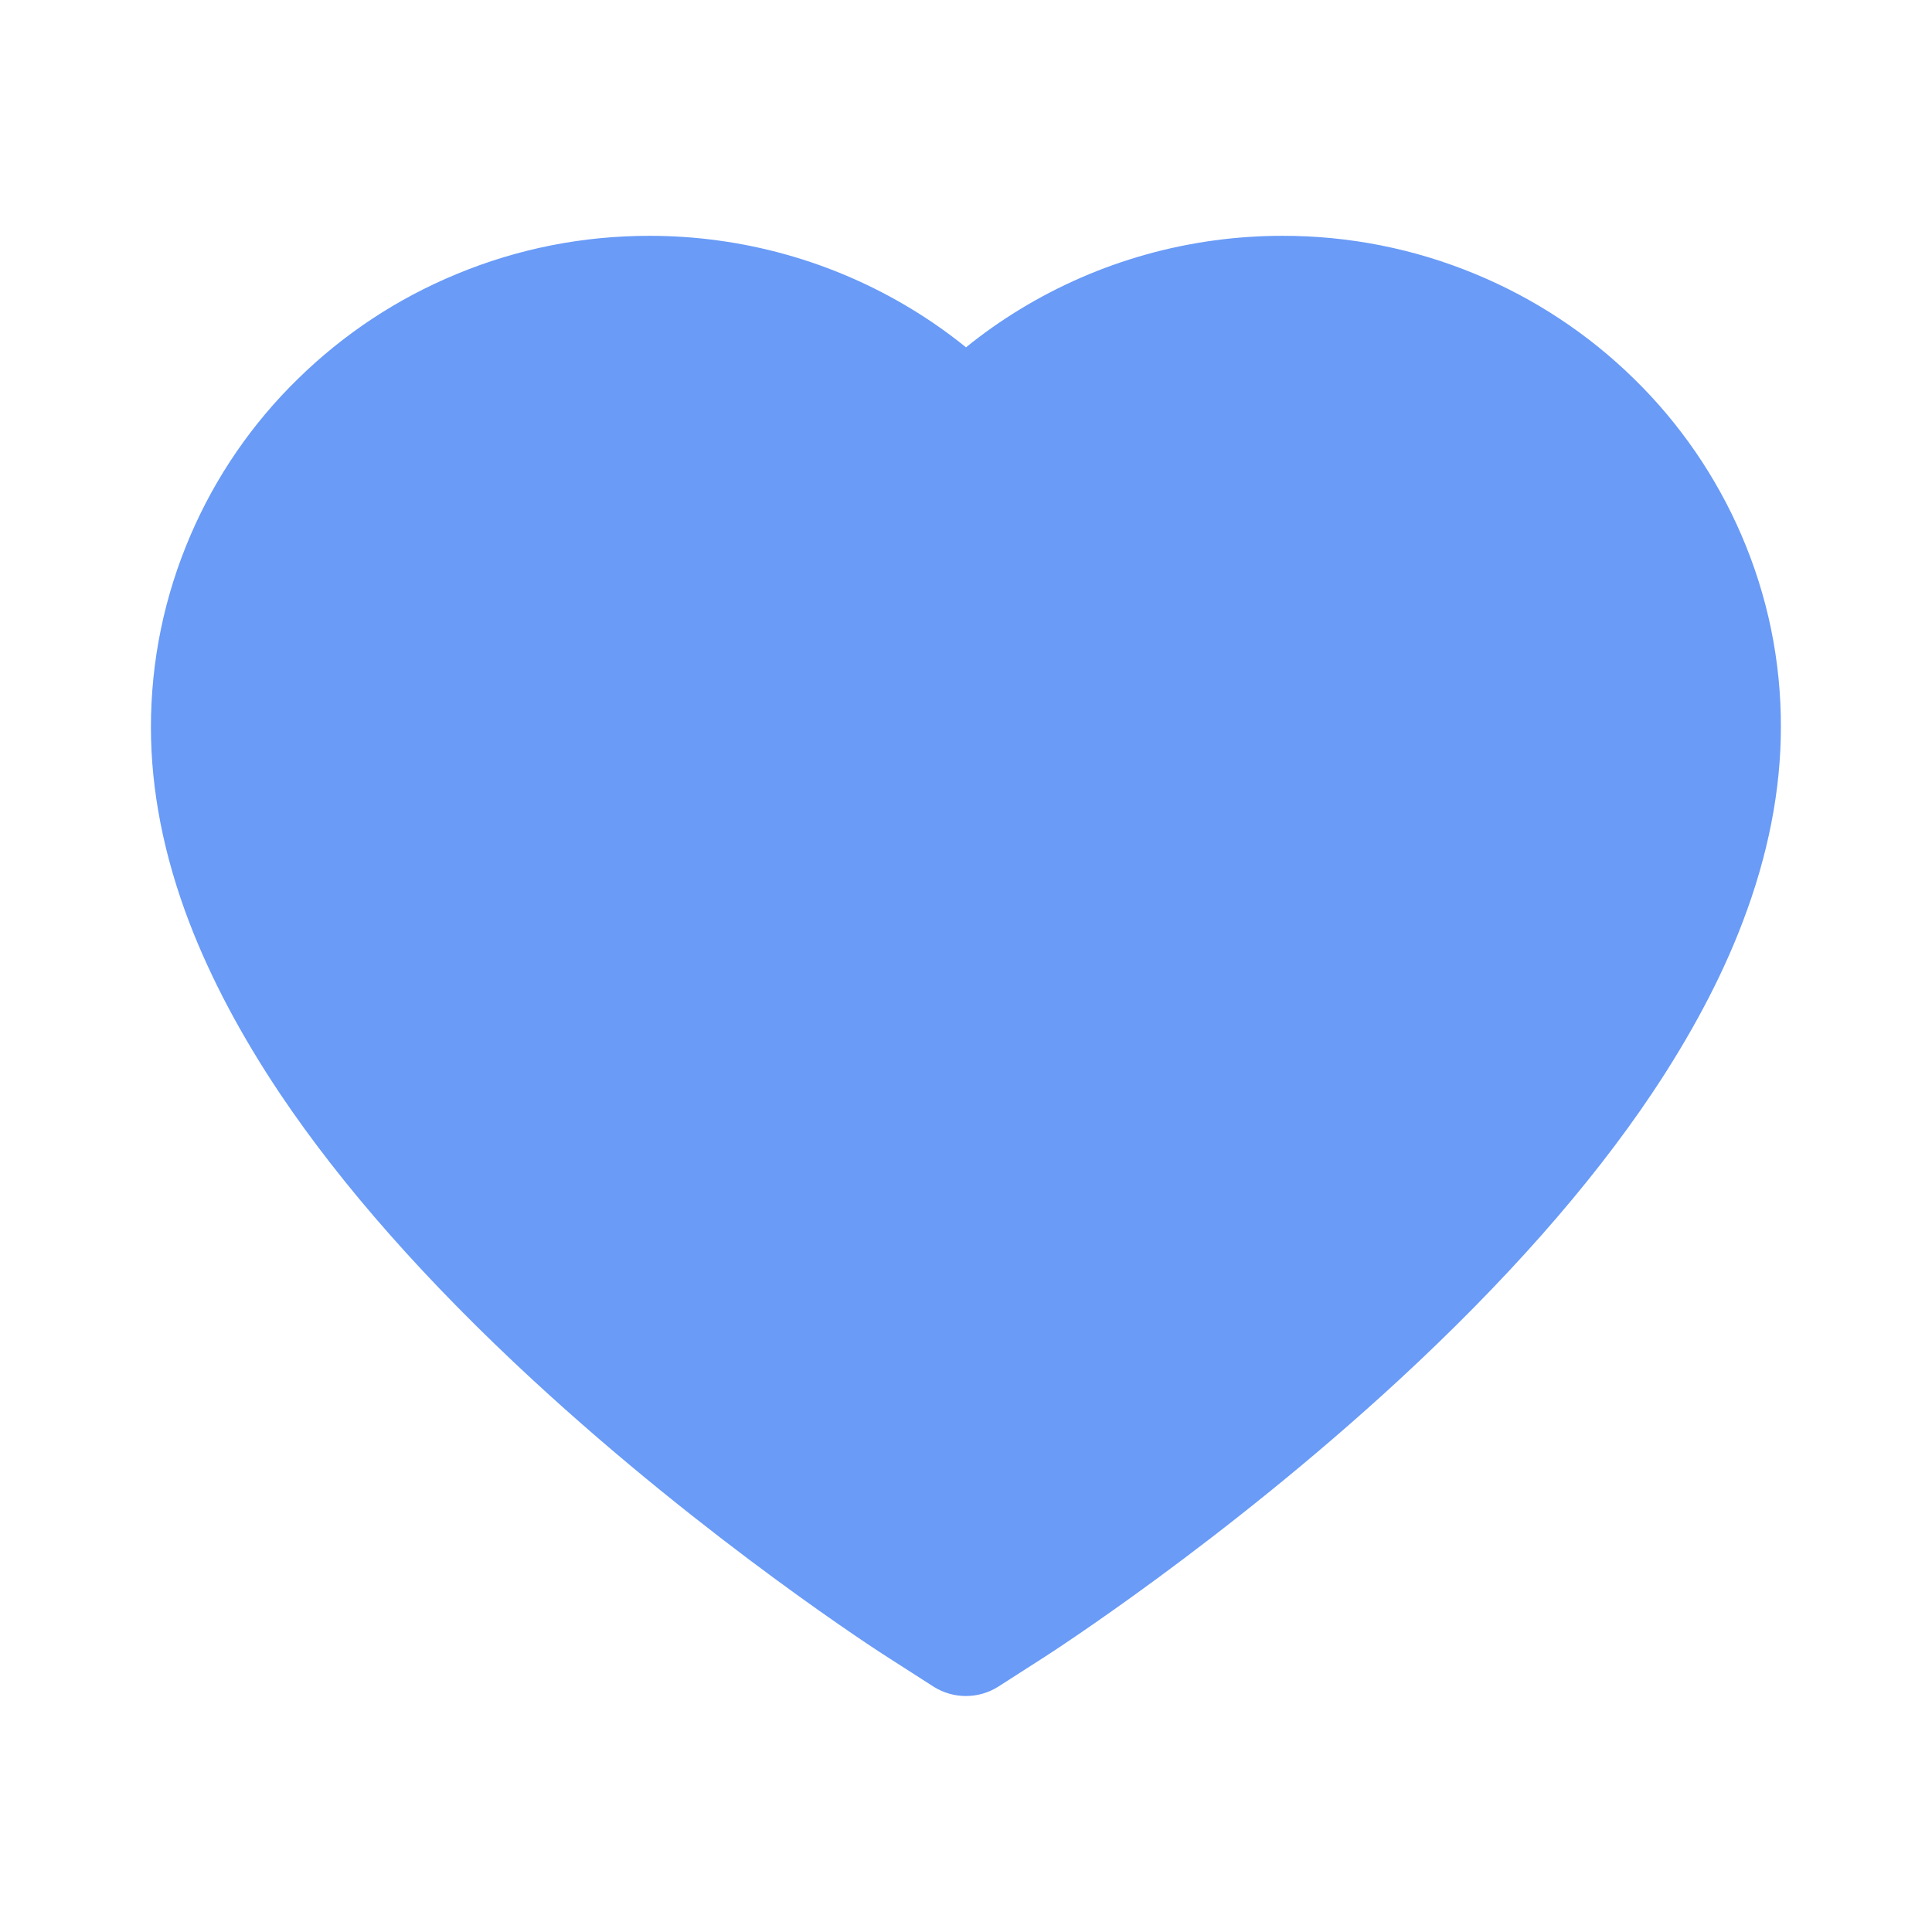 <svg width="50" height="50" viewBox="0 0 50 50" fill="none" xmlns="http://www.w3.org/2000/svg">
<path d="M45.068 13.848C44.414 12.332 43.47 10.959 42.29 9.805C41.109 8.647 39.717 7.727 38.188 7.095C36.604 6.436 34.904 6.1 33.188 6.103C30.781 6.103 28.433 6.763 26.392 8.008C25.903 8.306 25.439 8.633 25 8.989C24.561 8.633 24.097 8.306 23.608 8.008C21.567 6.763 19.219 6.103 16.811 6.103C15.078 6.103 13.398 6.436 11.812 7.095C10.278 7.729 8.896 8.643 7.71 9.805C6.528 10.958 5.584 12.331 4.932 13.848C4.253 15.425 3.906 17.1 3.906 18.823C3.906 20.449 4.238 22.143 4.897 23.867C5.449 25.308 6.24 26.802 7.251 28.311C8.853 30.698 11.055 33.188 13.789 35.713C18.32 39.897 22.808 42.788 22.998 42.905L24.155 43.647C24.668 43.975 25.327 43.975 25.84 43.647L26.997 42.905C27.188 42.783 31.67 39.897 36.206 35.713C38.94 33.188 41.143 30.698 42.744 28.311C43.755 26.802 44.551 25.308 45.098 23.867C45.757 22.143 46.089 20.449 46.089 18.823C46.094 17.1 45.747 15.425 45.068 13.848Z" fill="#699BF7"/>
</svg>
